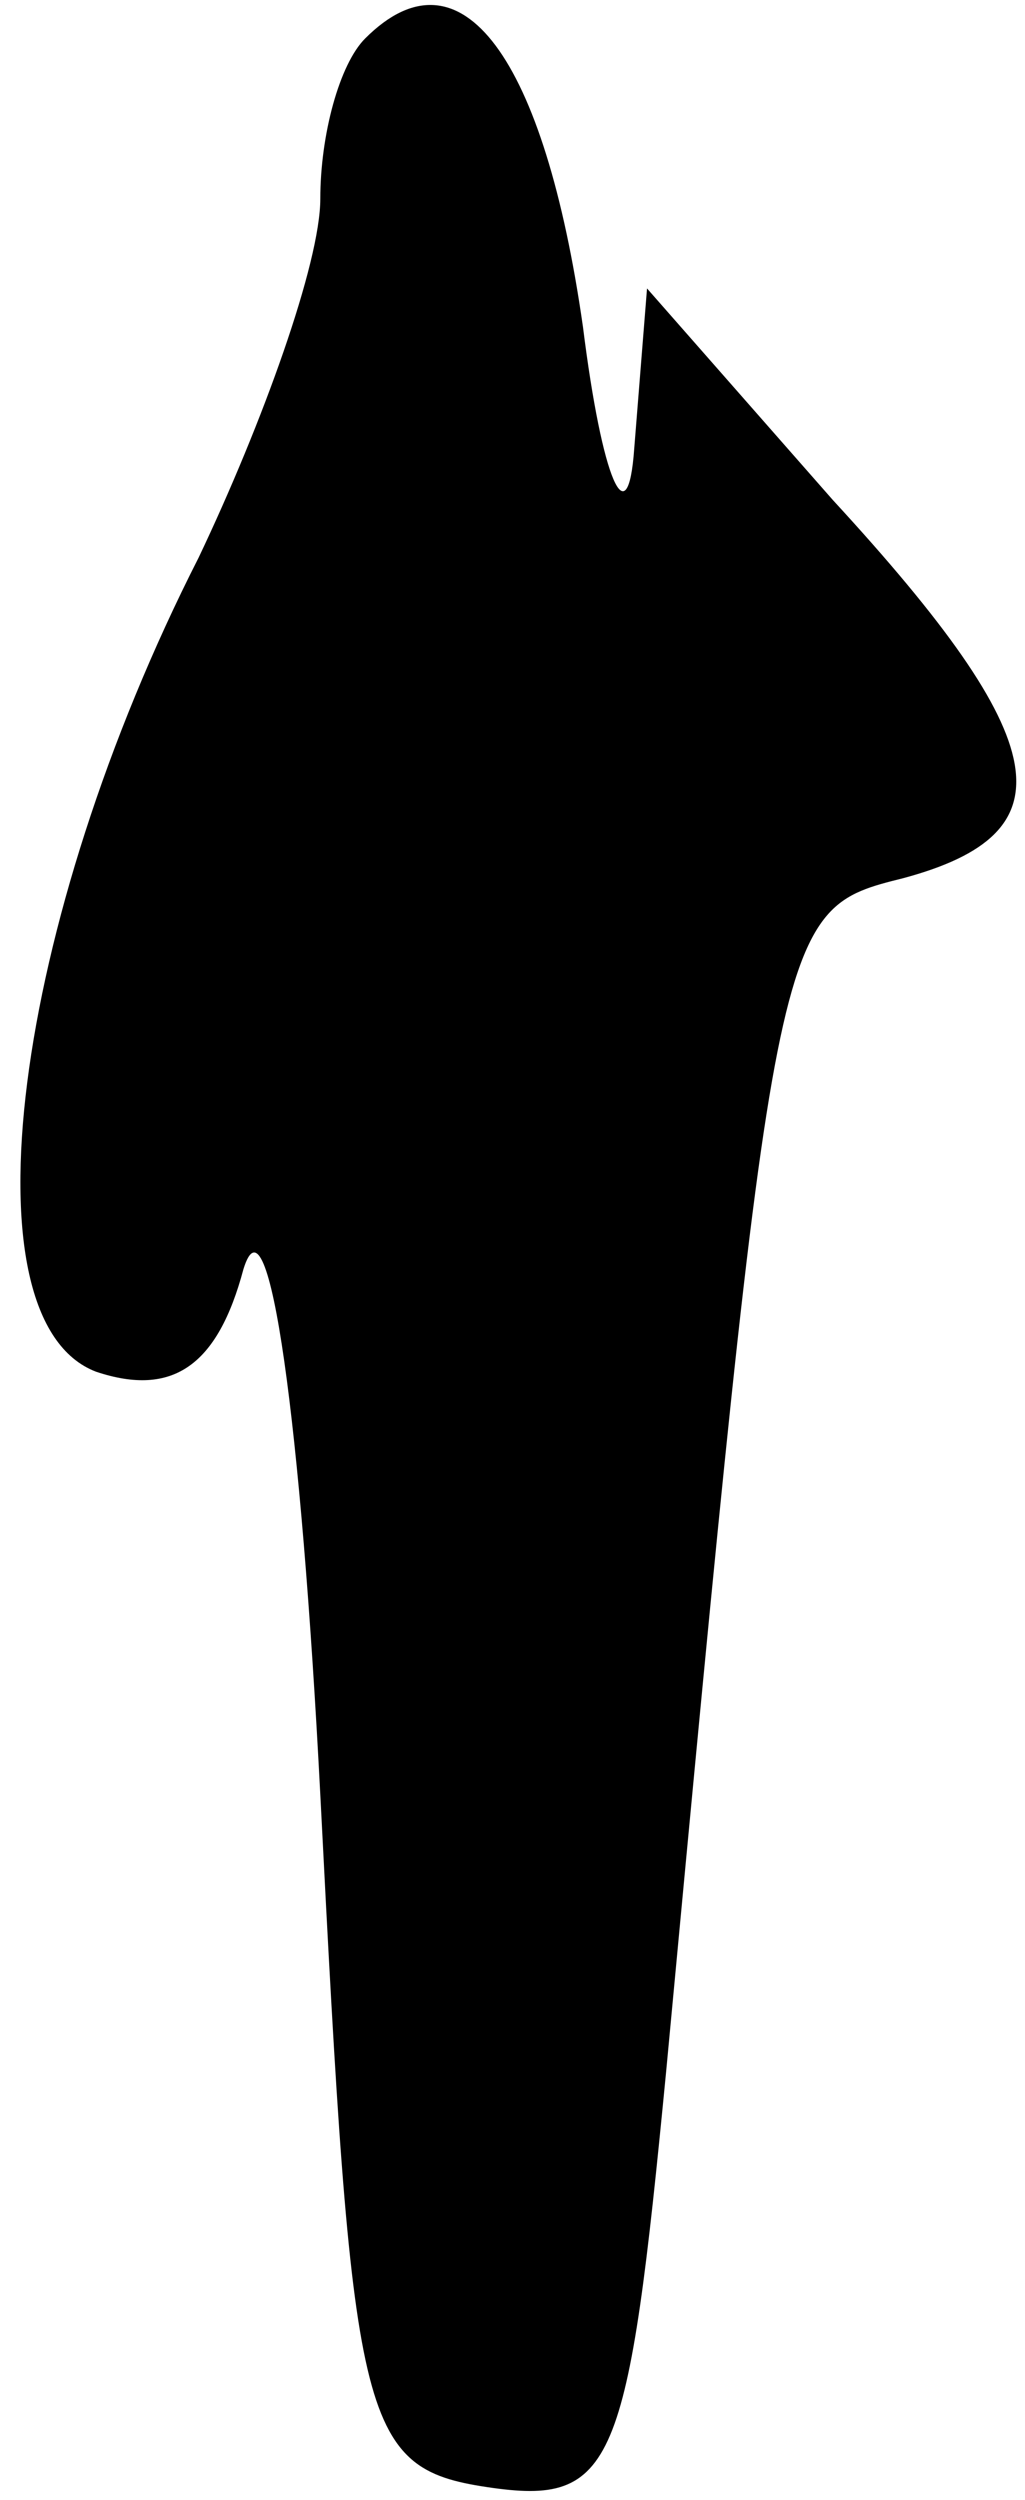 <?xml version="1.0" standalone="no"?>
<!DOCTYPE svg PUBLIC "-//W3C//DTD SVG 20010904//EN"
 "http://www.w3.org/TR/2001/REC-SVG-20010904/DTD/svg10.dtd">
<svg version="1.0" xmlns="http://www.w3.org/2000/svg"
 width="16pt" height="39pt" viewBox="0 0 16 39"
 preserveAspectRatio="xMidYMid meet">
<g transform="translate(0,39) scale(0.1,-0.1)"
fill="#000000" stroke="none">
<path fill="#000000" stroke="none" d="M57 384 c-4 -4 -7 -15 -7 -25 0 -10 -9
-35 -19 -56 -29 -57 -37 -119 -16 -127 12 -4 19 1 23 16 4 13 9 -24 12 -82 5
-98 6 -105 26 -108 20 -3 22 3 28 65 17 181 17 181 37 186 26 7 24 21 -11 59
l-29 33 -2 -25 c-1 -14 -5 -5 -8 19 -6 42 -19 60 -34 45z"/>
</g>
</svg>
